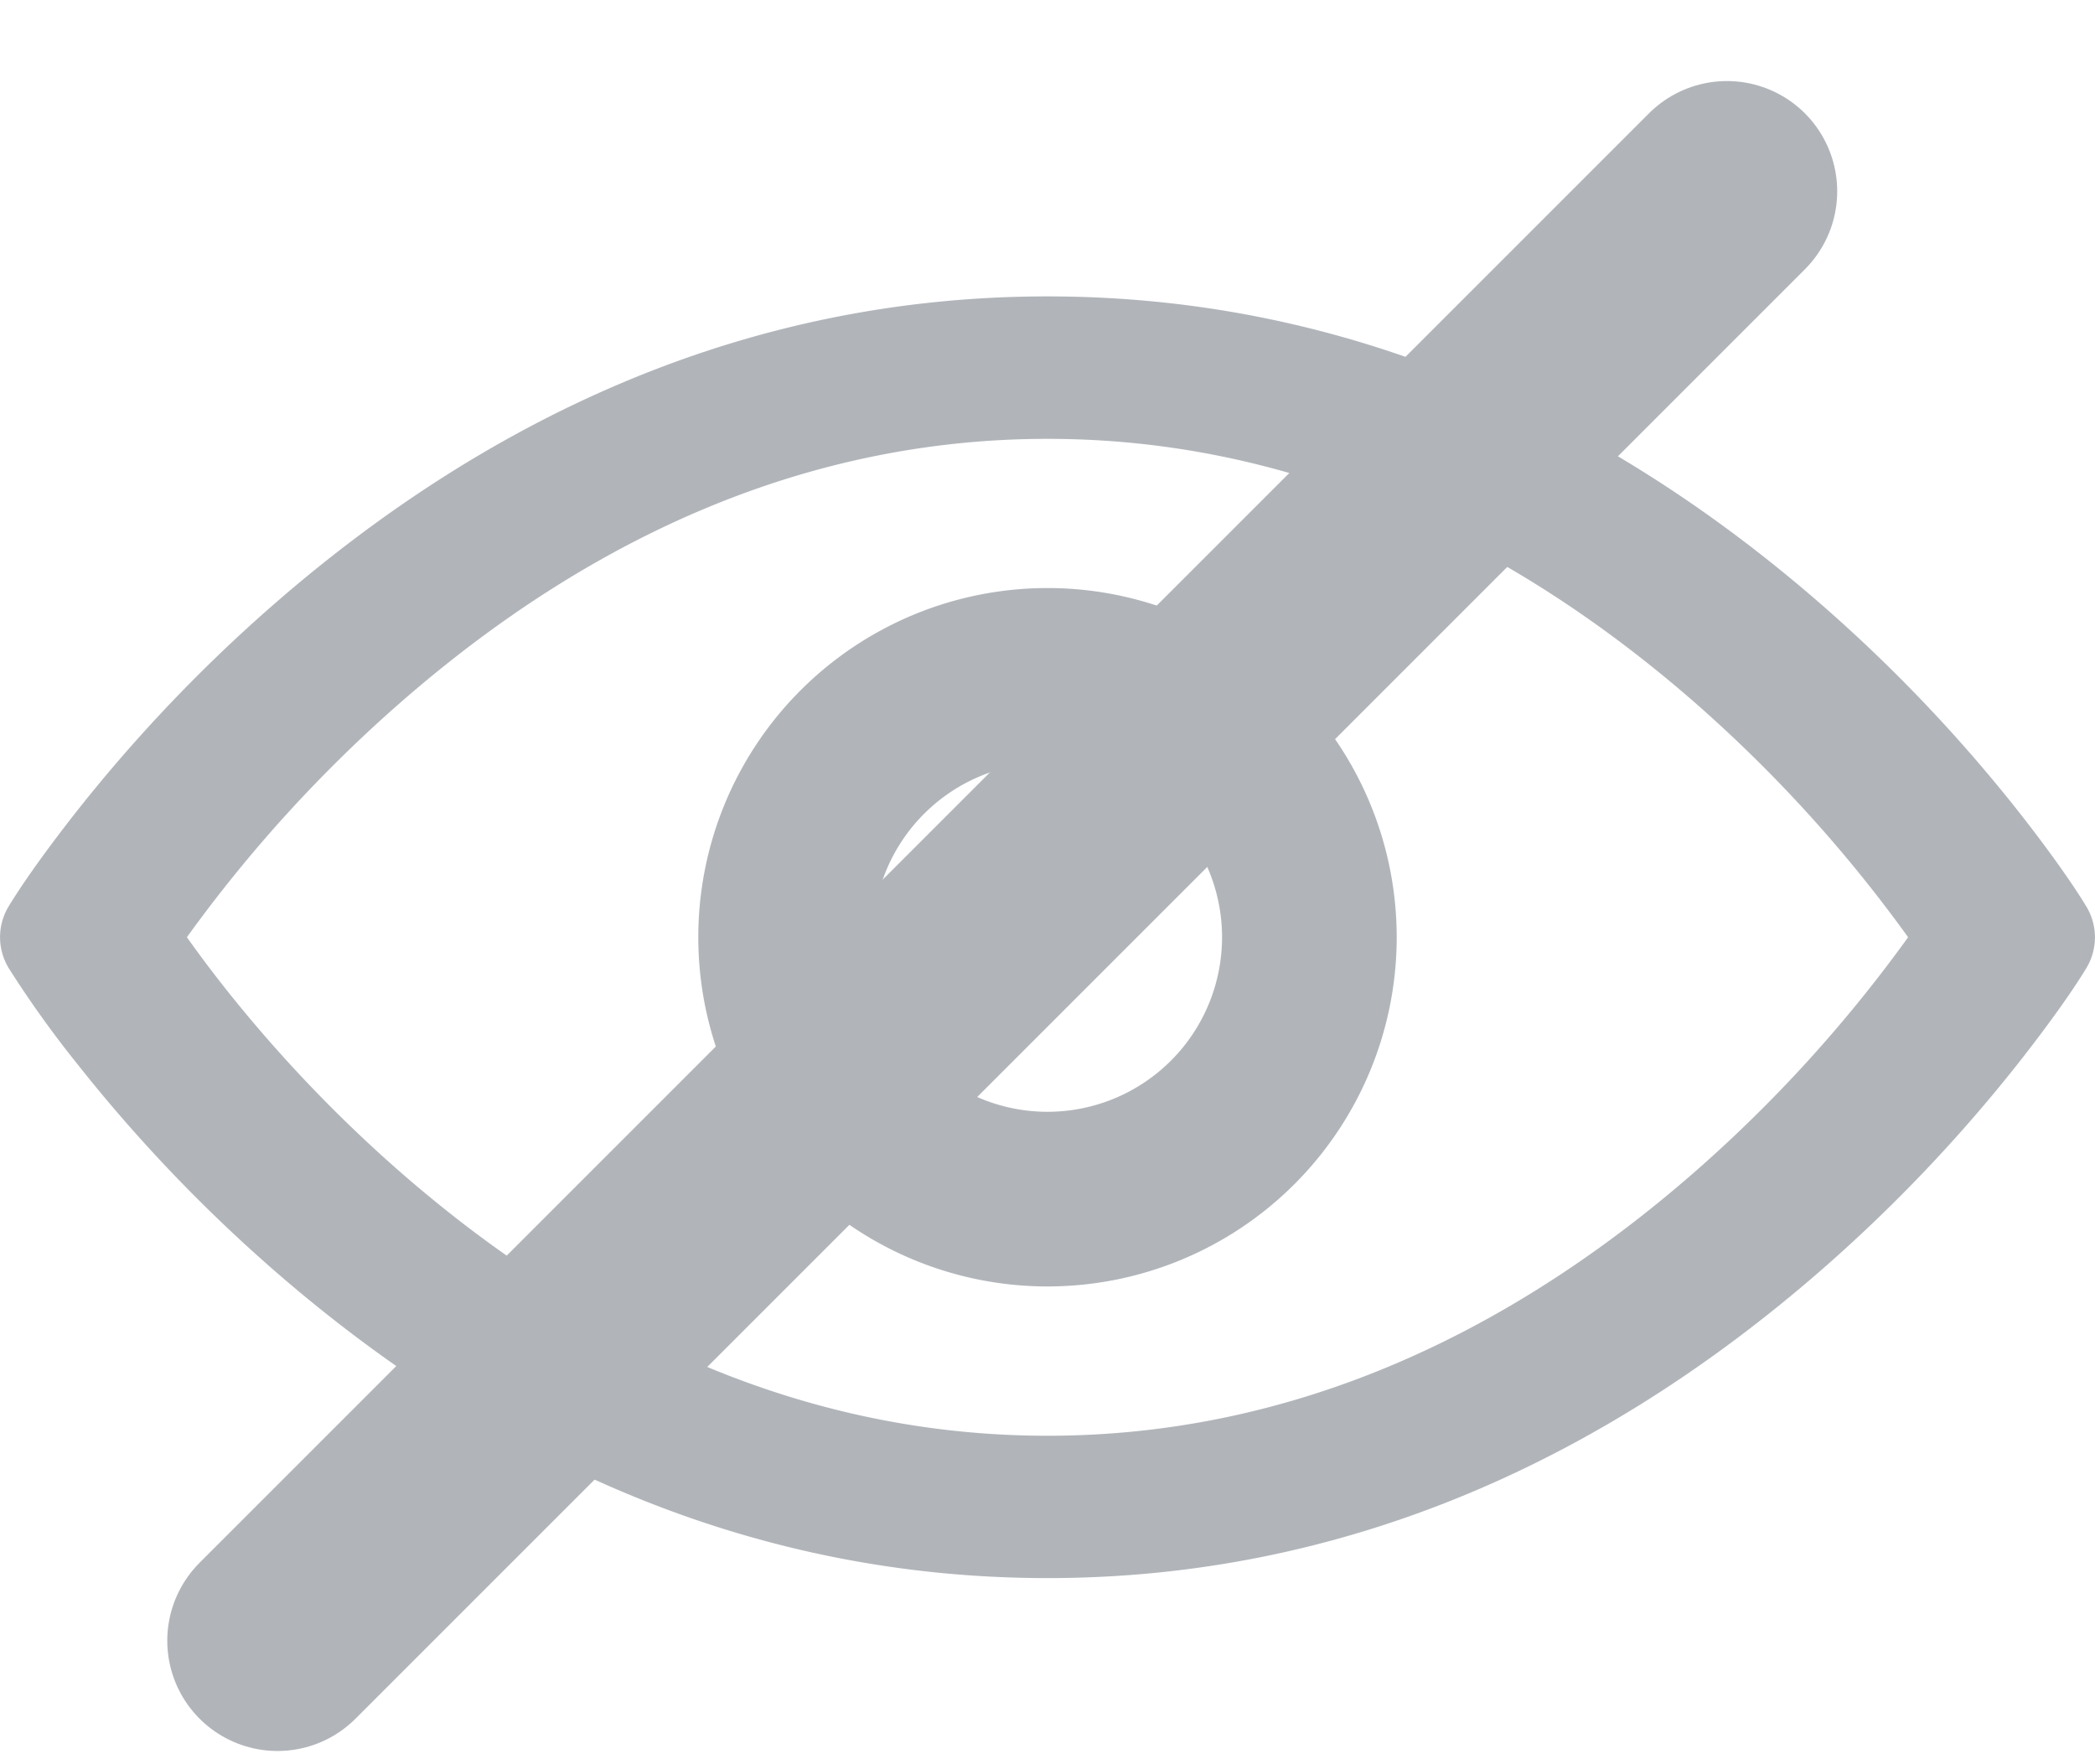 <svg xmlns="http://www.w3.org/2000/svg" xmlns:xlink="http://www.w3.org/1999/xlink" width="19" height="16" viewBox="0 0 19 16">
    <defs>
        <path id="a" d="M.084 7.211c.11-.181.32-.484.624-.869A14.006 14.006 0 0 1 2.49 4.475C4.482 2.742 6.824 1.688 9.5 1.688s5.018 1.054 7.01 2.787a14.006 14.006 0 0 1 1.782 1.867c.304.385.513.688.624.87a.54.54 0 0 1 0 .577c-.11.181-.32.484-.624.869a14.006 14.006 0 0 1-1.782 1.867c-1.992 1.733-4.334 2.787-7.01 2.787s-5.018-1.054-7.01-2.787A14.006 14.006 0 0 1 .708 8.658a9.576 9.576 0 0 1-.624-.87.54.54 0 0 1 0-.577zm1.954.746c.455.575.993 1.15 1.607 1.685 1.72 1.496 3.682 2.379 5.855 2.379 2.173 0 4.136-.883 5.855-2.38a12.652 12.652 0 0 0 1.95-2.141 12.652 12.652 0 0 0-1.95-2.142C13.635 3.862 11.673 2.98 9.5 2.98c-2.173 0-4.136.883-5.855 2.38A12.652 12.652 0 0 0 1.695 7.5c.1.14.214.294.343.457z"/>
    </defs>
    <g fill="none" fill-rule="evenodd" opacity=".4" transform="translate(0 1)">
        <use fill="#3C4652" fill-rule="nonzero" xlink:href="#a"/>
        <path fill="#3C4652" d="M9.5 10.667a3.167 3.167 0 1 1 0-6.334 3.167 3.167 0 0 1 0 6.334zm0-1.584a1.583 1.583 0 1 0 0-3.166 1.583 1.583 0 0 0 0 3.166z"/>
        <path stroke="#3C4652" stroke-linecap="round" stroke-linejoin="round" stroke-width="2" d="M15.662.735L2.517 13.88"/>
    </g>
</svg>
